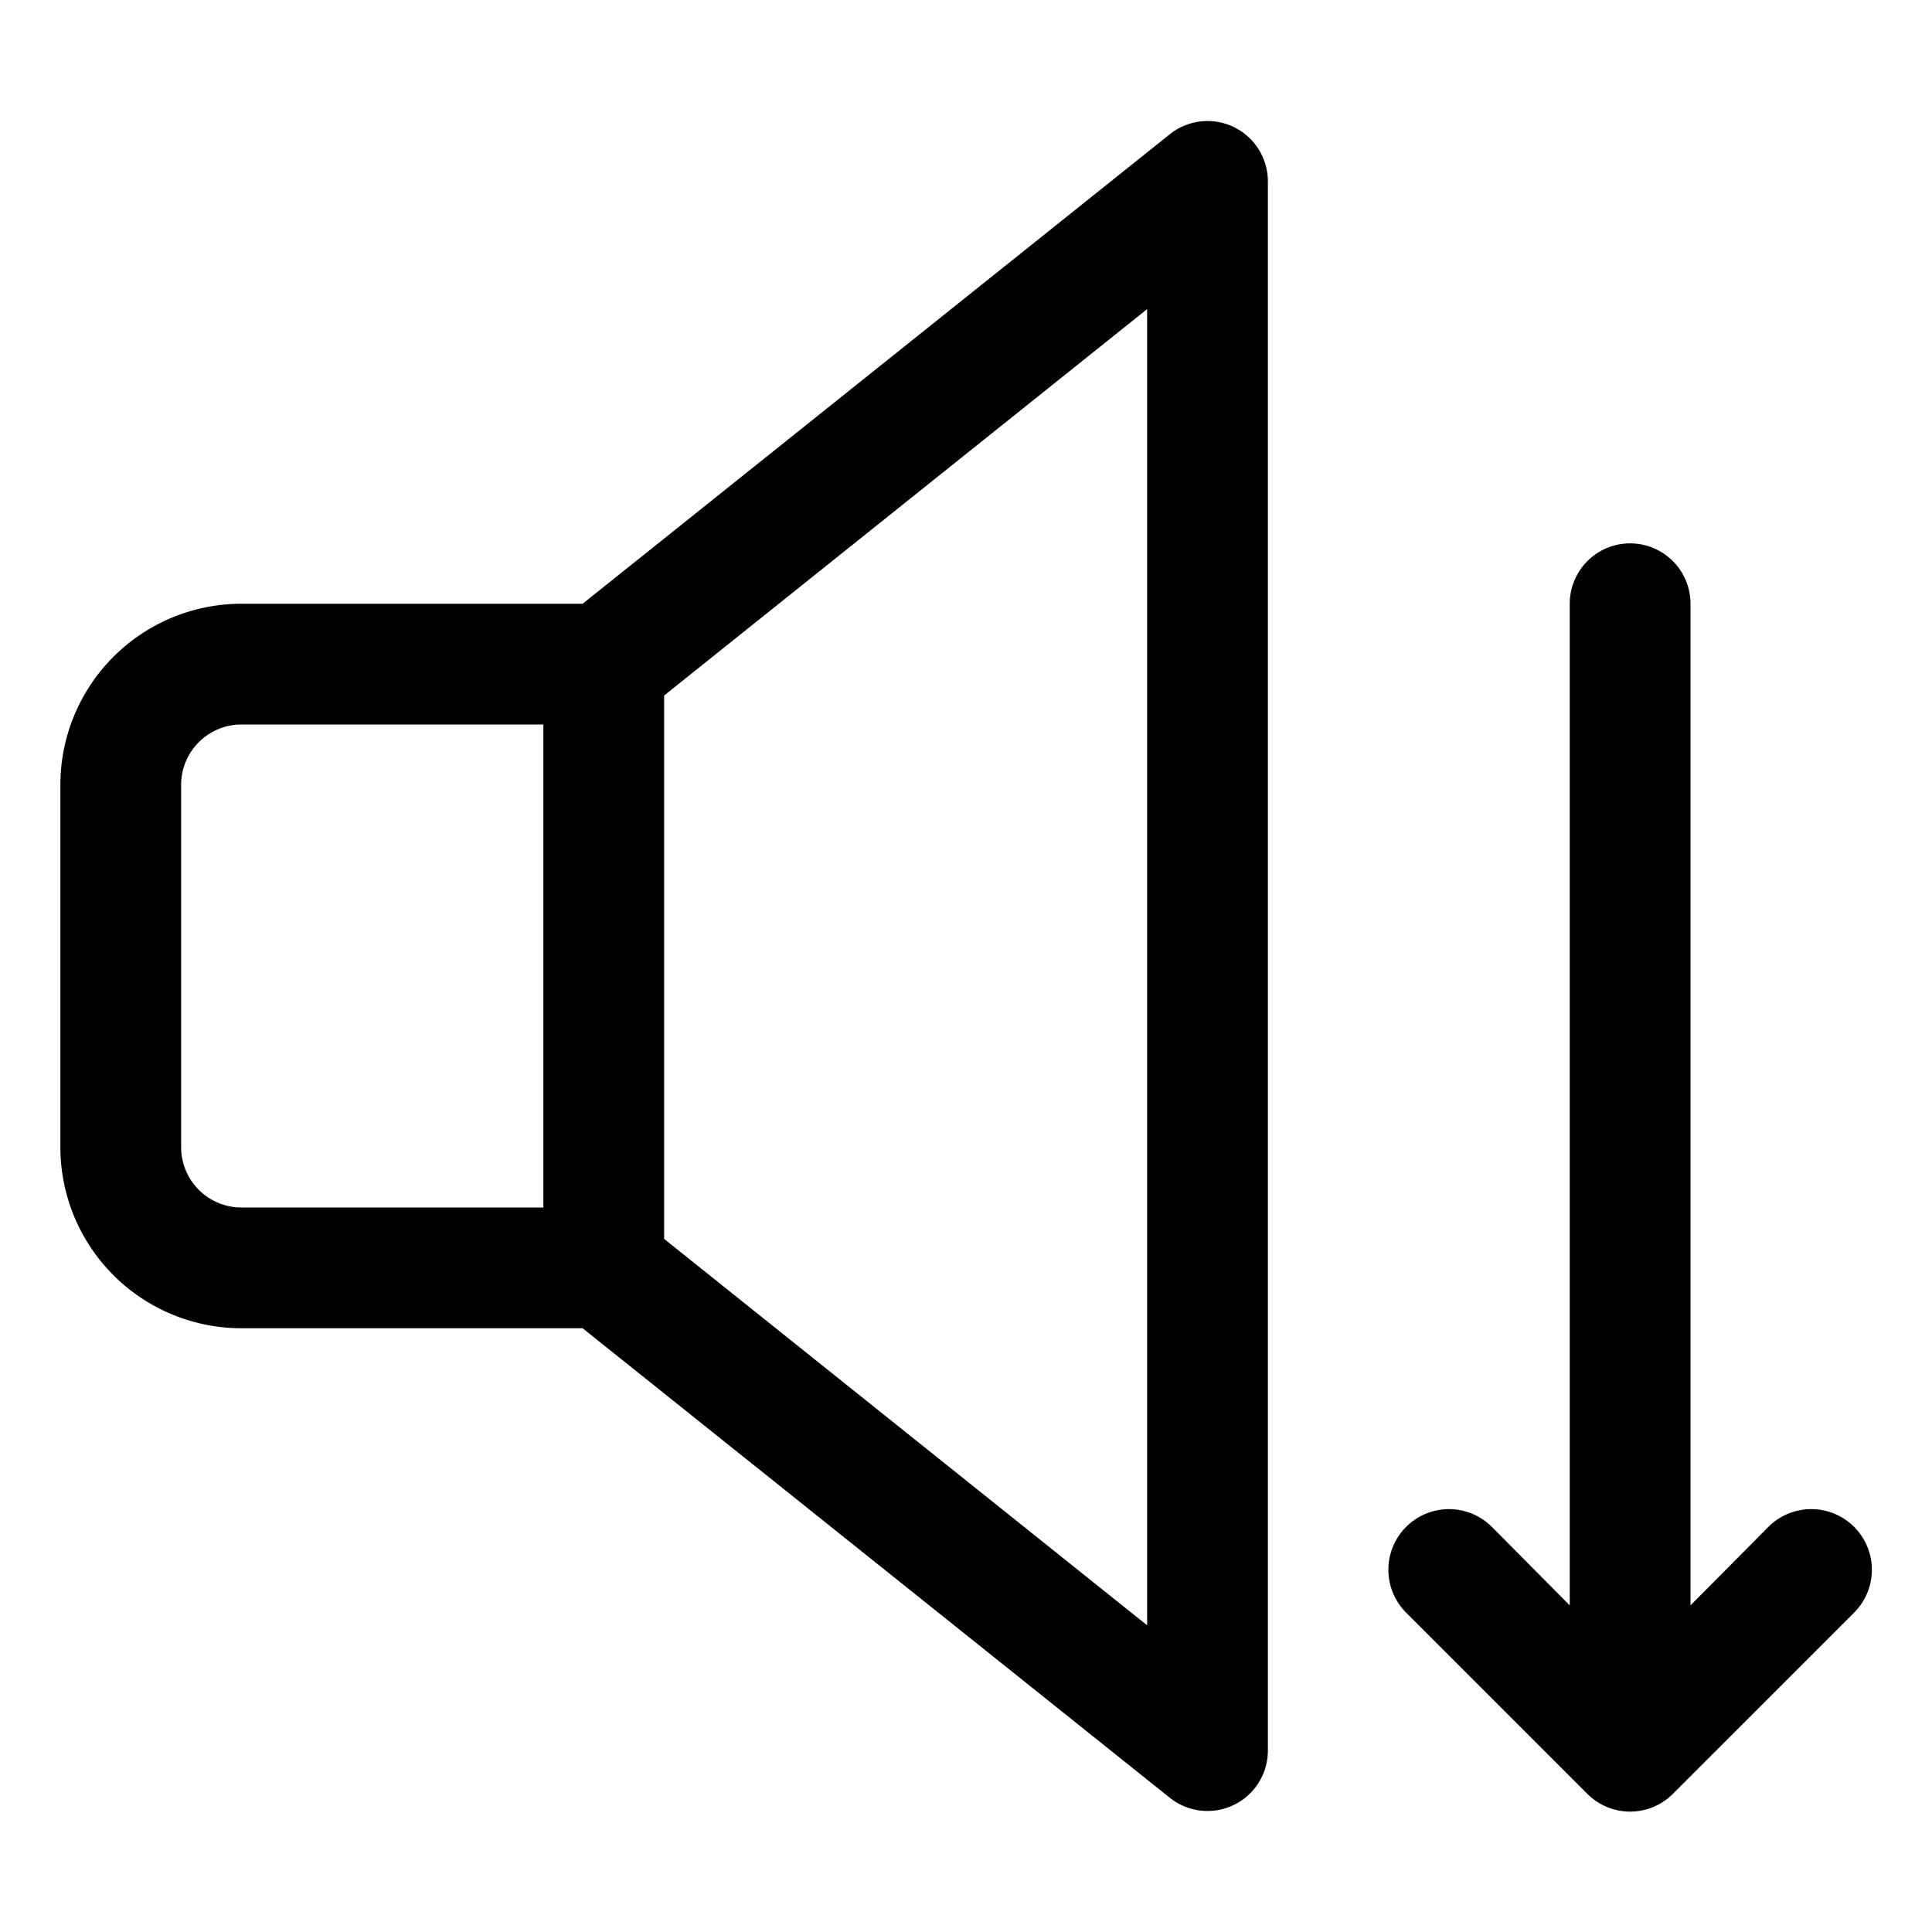 <svg t="1668737745701" viewBox="0 0 1024 1024" version="1.1" xmlns="http://www.w3.org/2000/svg" p-id="10242" xmlns:xlink="http://www.w3.org/1999/xlink" width="16" height="16" fill="currentColor"><path d="M672 928V96a32 32 0 0 0-51.84-24.96L308.8 320H128a96 96 0 0 0-96 96v192a96 96 0 0 0 96 96h180.8l311.36 248.96A32 32 0 0 0 672 928zM128 384h160v256H128a32 32 0 0 1-32-32v-192a32 32 0 0 1 32-32z m480 477.44l-256-204.8v-288l256-204.8zM982.72 854.72l-96 96a32 32 0 0 1-45.44 0l-96-96a32 32 0 0 1 45.44-45.44l41.28 41.6V320a32 32 0 0 1 64 0v530.88l41.28-41.6a32 32 0 0 1 45.44 45.44z" p-id="10243"/></svg>